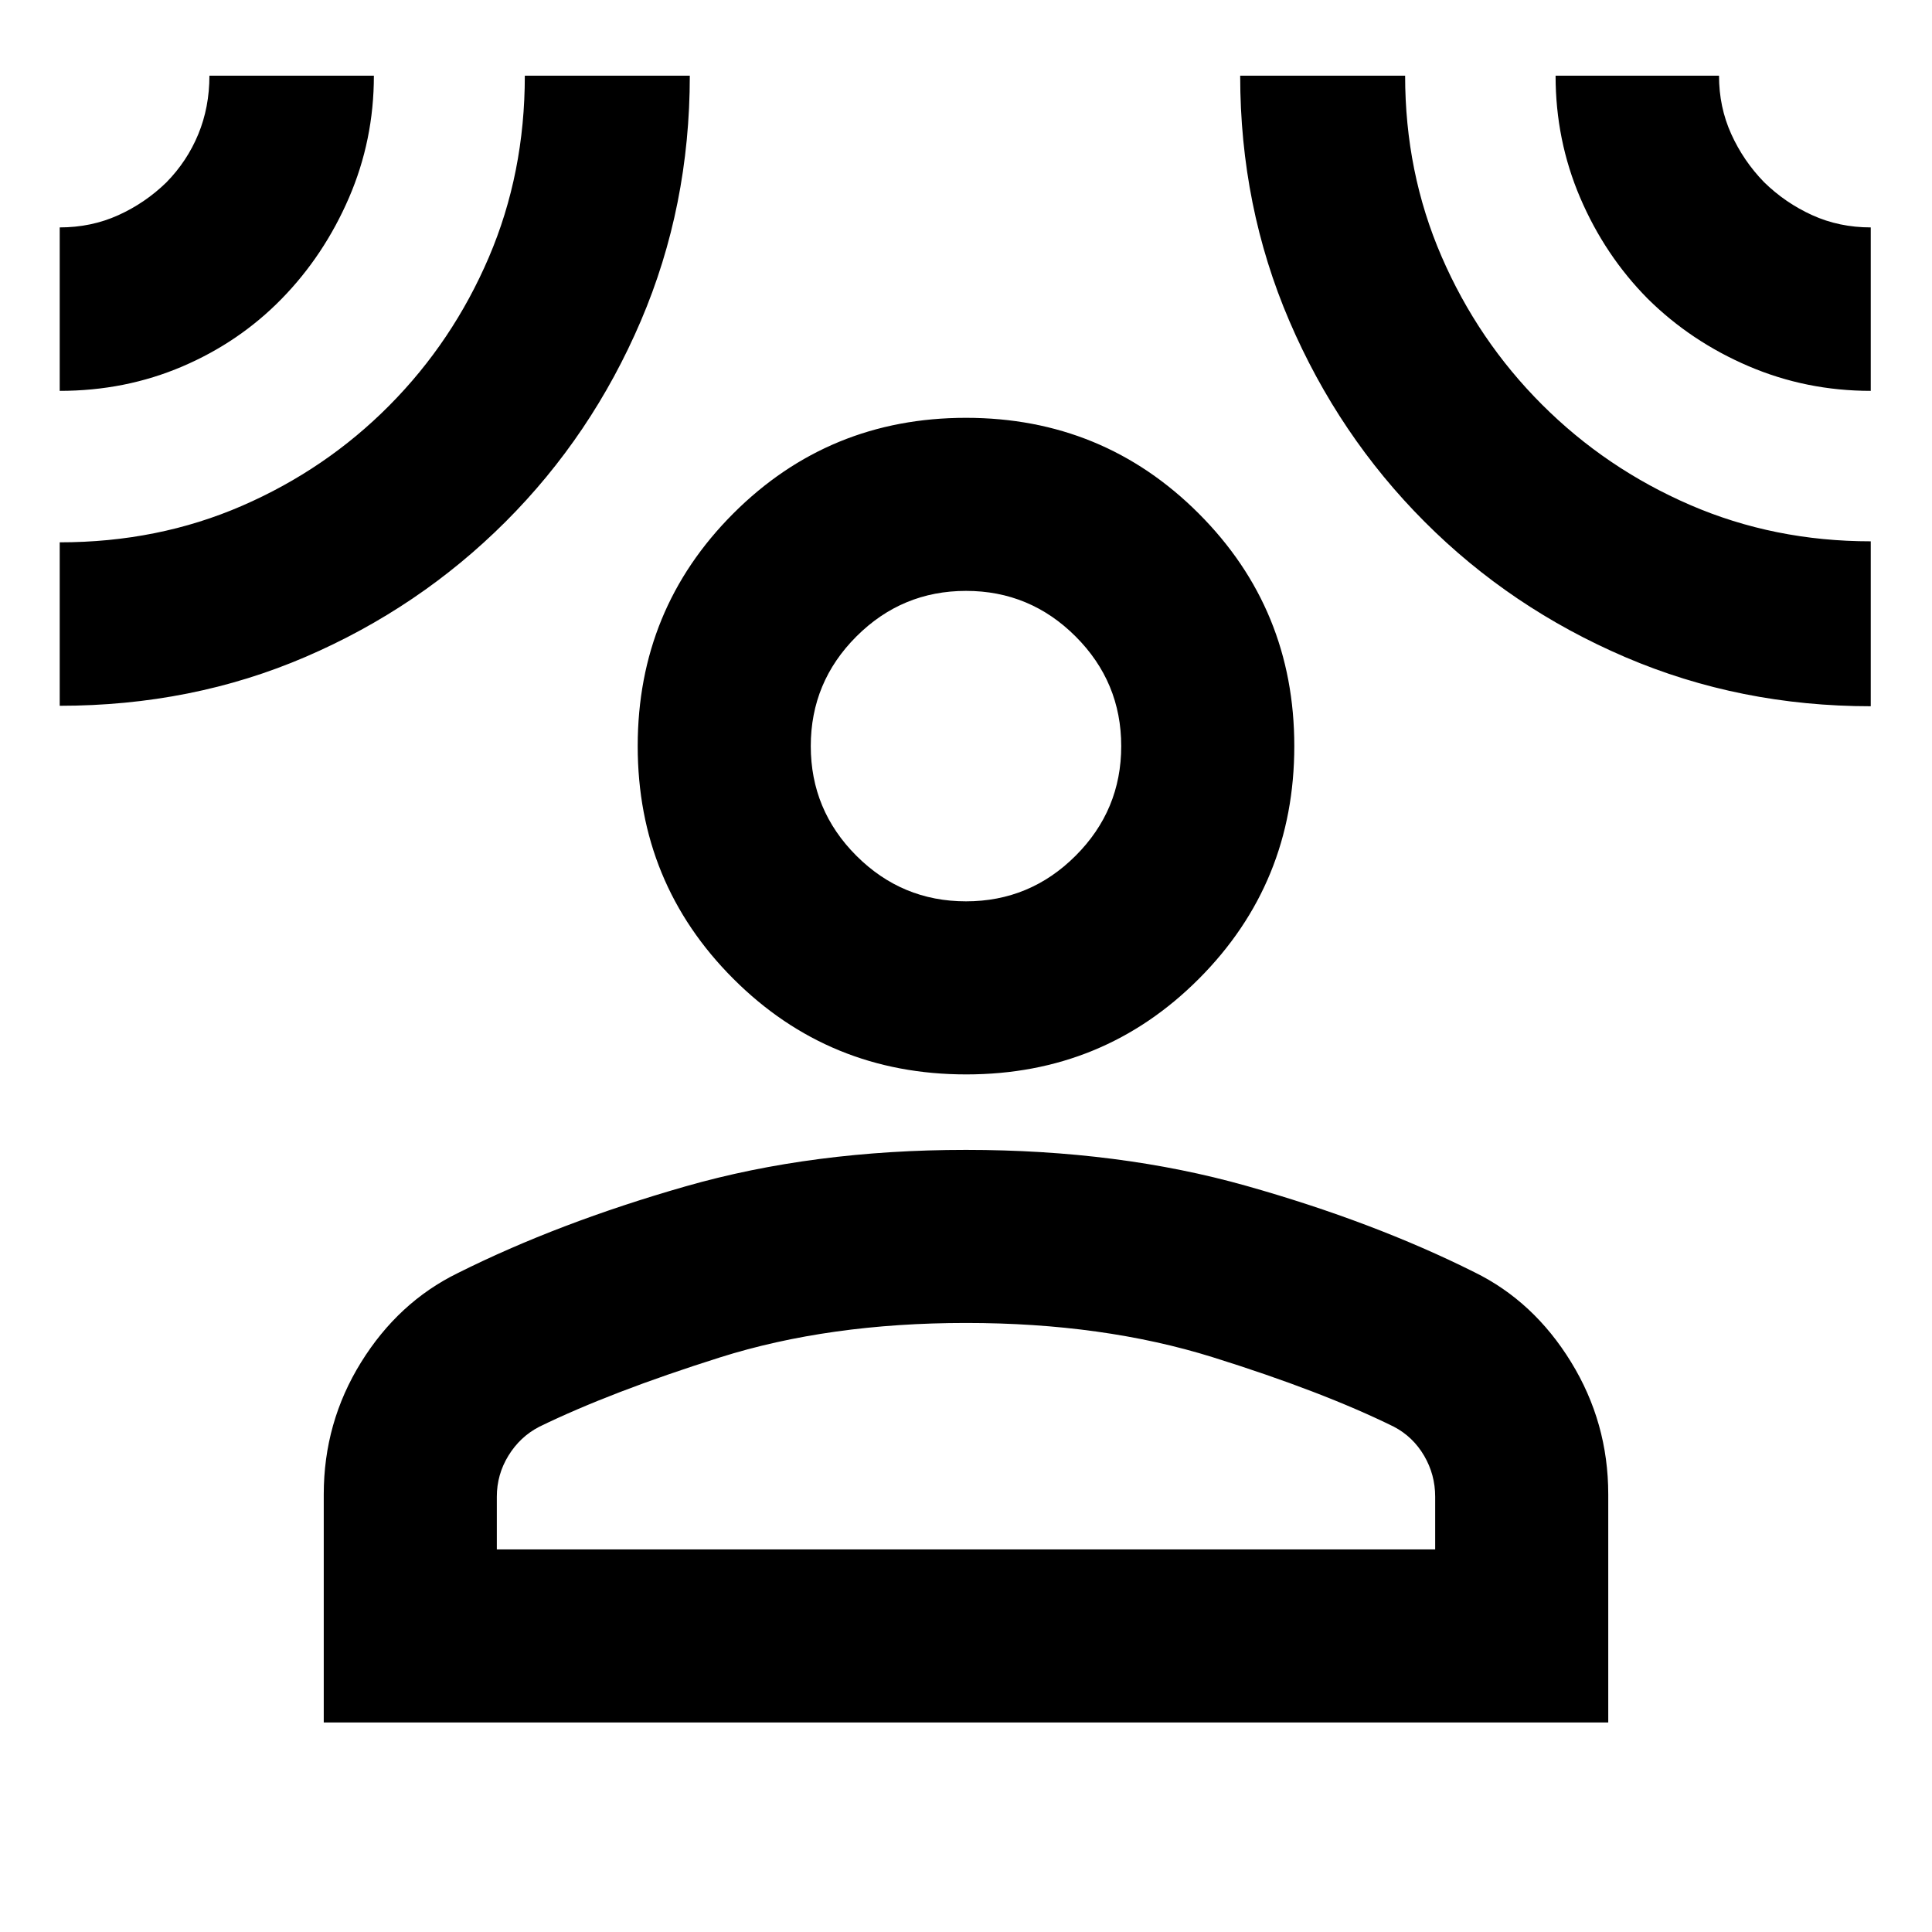 <svg xmlns="http://www.w3.org/2000/svg" height="24" viewBox="0 -960 960 960" width="24"><path d="M480.12-426.13q-68.21 0-115.73-47.52-47.52-47.52-47.52-115.61t47.52-115.61q47.52-47.52 115.61-47.52t115.61 47.52q47.52 47.52 47.52 115.61t-47.4 115.61q-47.4 47.52-115.61 47.52ZM160.87-104.11v-113.37q0-35.68 18.52-65.56 18.52-29.87 47.97-44.32 50.05-25.05 113.35-43.16Q404-388.63 480-388.63t139.29 17.87q63.3 17.87 113.35 42.92 29.45 14.45 47.97 44.57 18.52 30.11 18.52 65.79v113.37H160.87Zm86-86h466.26v-26.17q0-11-5.5-20.39t-15-14.39q-35.5-17.5-90.02-34.54-54.52-17.03-122.61-17.03t-122.36 17.15q-54.27 17.15-89.77 34.47-9.5 4.95-15.25 14.34t-5.75 20.39v26.17Zm233.12-322.02q31.81 0 54.48-22.66 22.66-22.65 22.66-54.46 0-31.82-22.65-54.48-22.66-22.66-54.47-22.66t-54.48 22.65q-22.66 22.66-22.66 54.47t22.65 54.48q22.66 22.66 54.47 22.66ZM29.67-765.78V-847q15.68 0 29.08-6.06 13.4-6.06 23.93-16.32 10.3-10.5 15.84-23.91 5.54-13.41 5.54-29.1h81.72q0 32.02-12.38 60.66-12.38 28.64-33.4 50.16-21.02 21.53-49.38 33.66-28.37 12.13-60.95 12.13Zm0 156.48v-81.22q48.81 0 90.57-18.14Q162-726.8 193.5-758.57q31.5-31.76 49.39-73.55 17.89-41.8 17.89-90.27h81.98q0 64.96-24.34 121.88-24.35 56.92-67.19 99.74-42.85 42.81-99.33 67.14T29.67-609.3Zm899.9.23q-64.96 0-121.9-24.37-56.93-24.37-99.75-67.26-42.83-42.9-67.25-99.82-24.43-56.91-24.43-121.87h81.96q0 48.02 18.09 89.8 18.08 41.78 49.89 73.59 31.8 31.8 73.58 49.89t89.81 18.09v81.95Zm0-156.71q-32.03 0-60.67-12.25t-50.16-33.54q-21.29-21.52-33.54-50.14-12.24-28.61-12.24-60.68h81.21q0 15.59 6.08 29 6.07 13.4 16.34 23.94 10.52 10.29 23.91 16.37 13.39 6.08 29.07 6.08v81.22ZM480-589.26Zm0 399.15Z"/></svg>